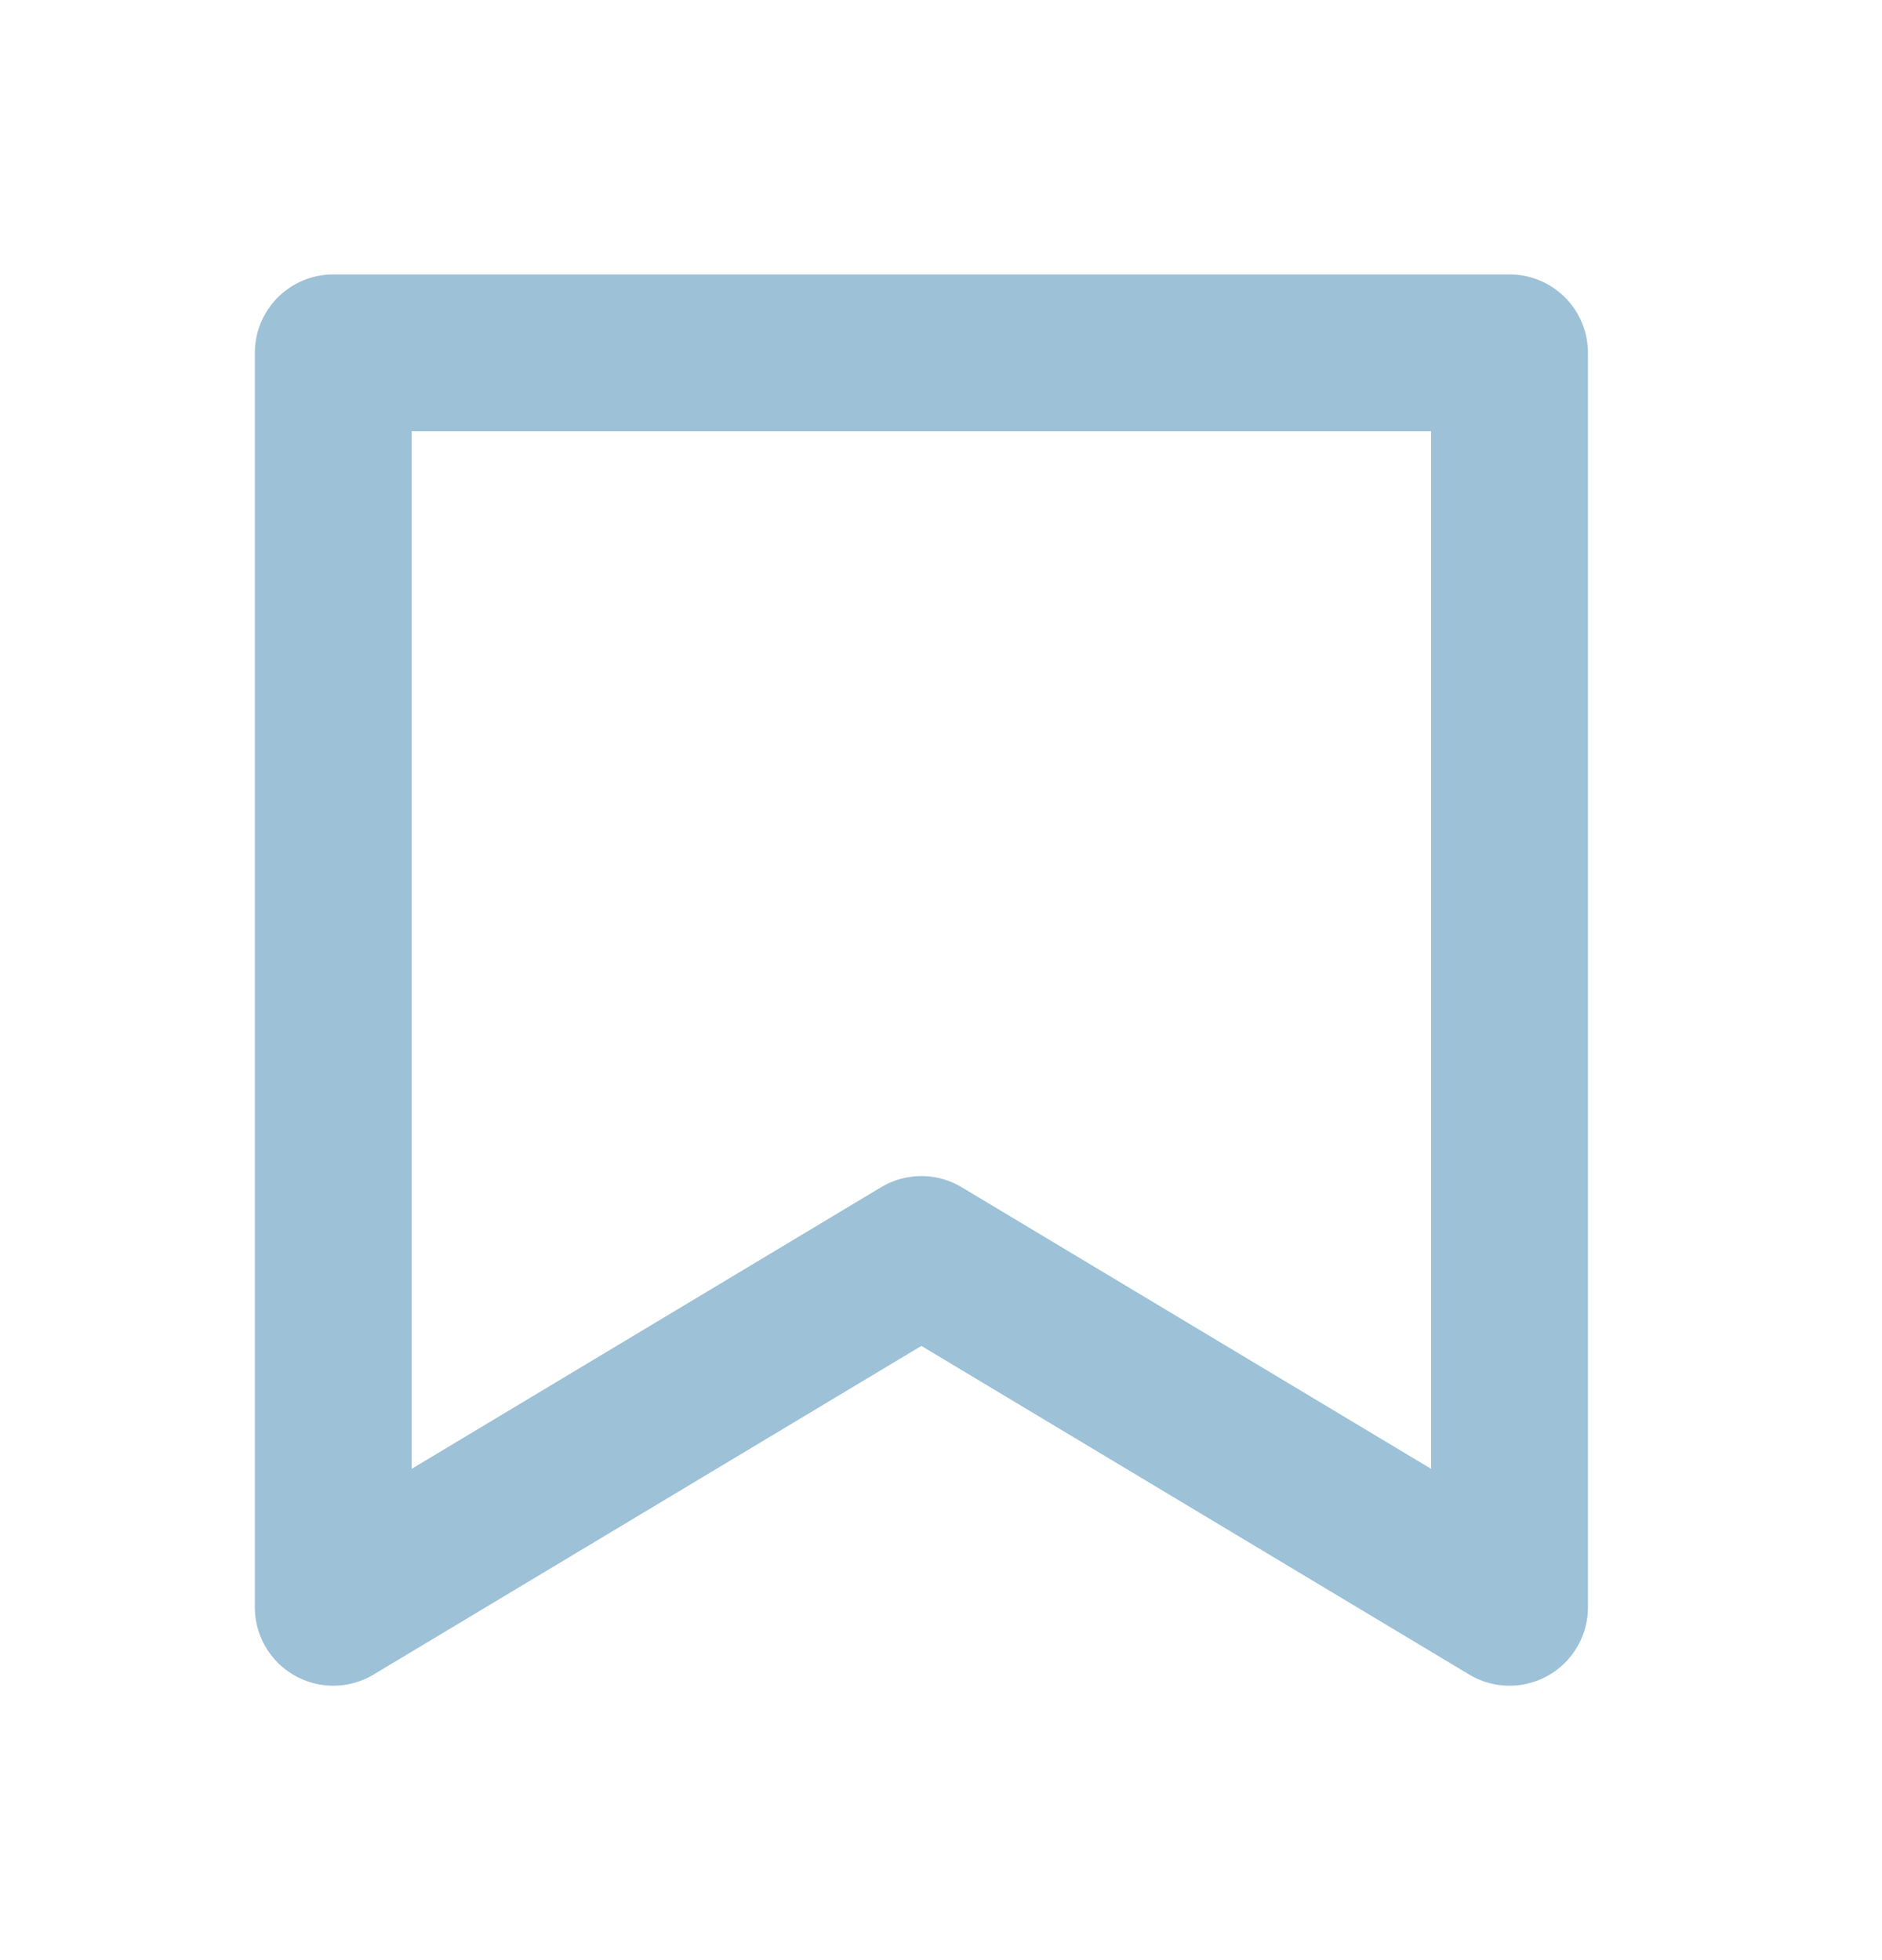<svg width="24" height="25" viewBox="0 0 24 25" fill="none" xmlns="http://www.w3.org/2000/svg">
<path d="M4.25 4.5V20.5L11.75 16L19.25 20.5V4.5H4.25Z" stroke="#9DC1D7" stroke-width="2" stroke-linejoin="round"/>
</svg>
